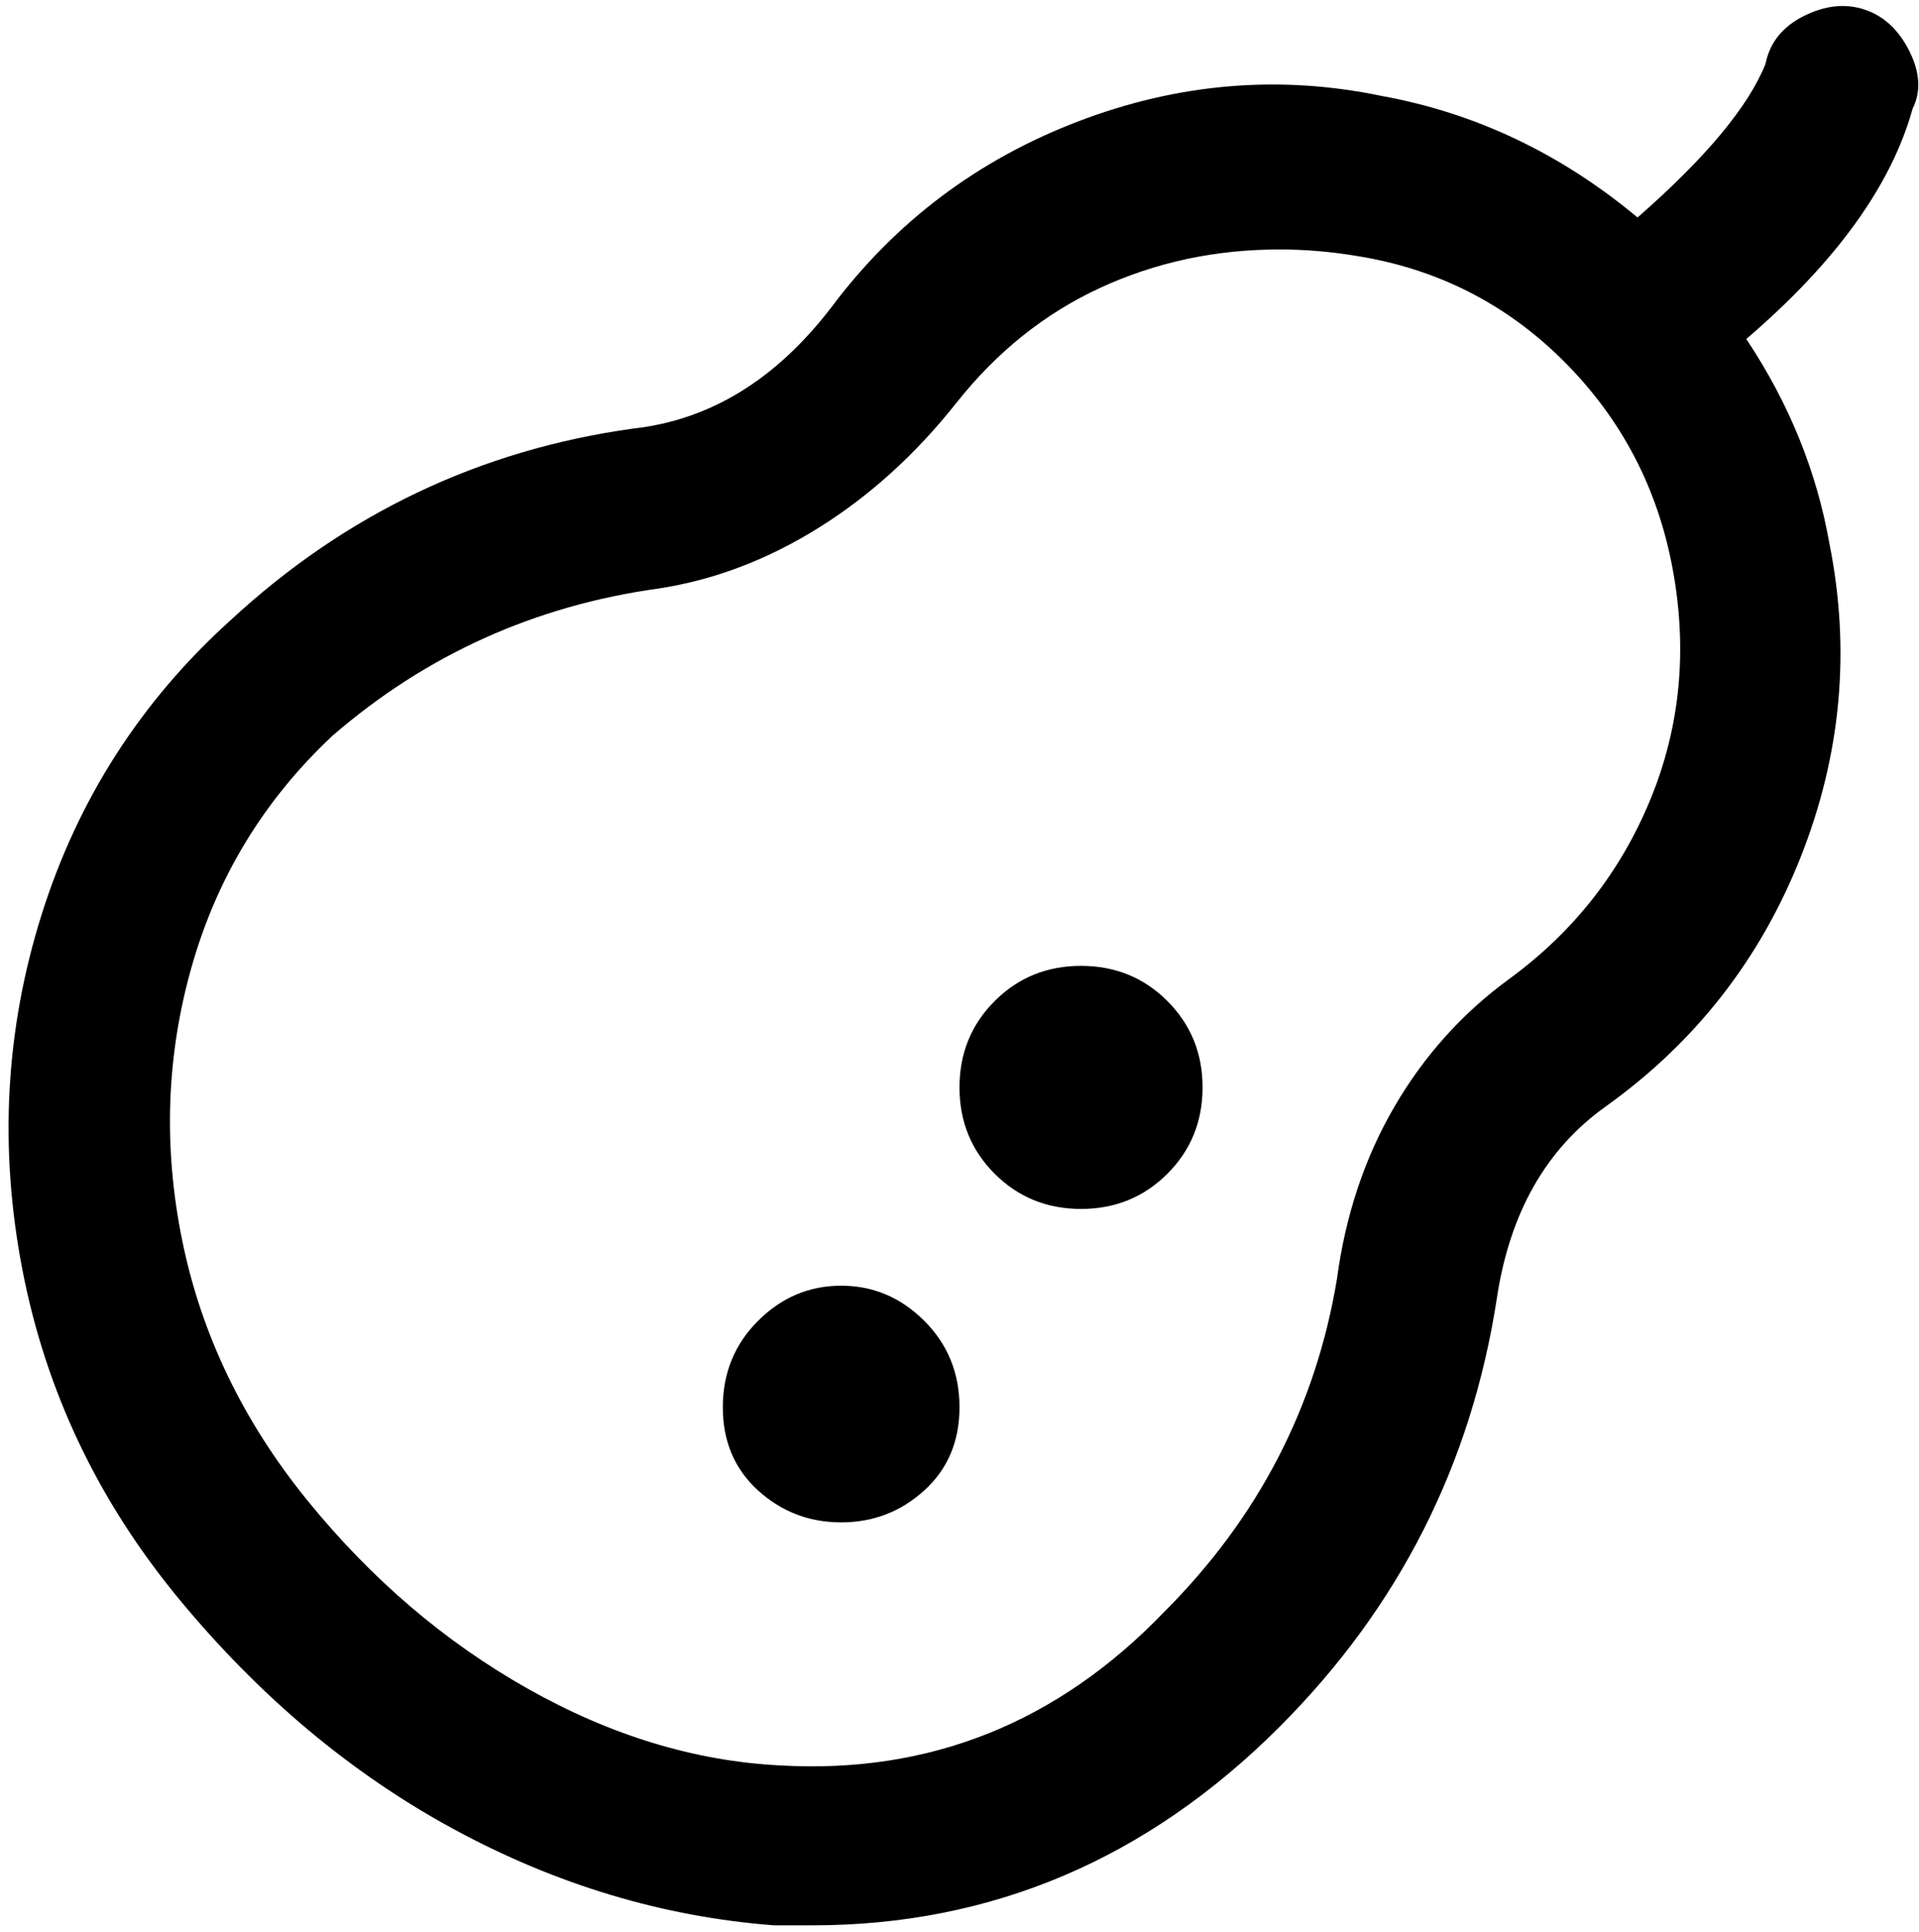 <svg viewBox="0 0 300 302.001" xmlns="http://www.w3.org/2000/svg"><path d="M299 17q2-4-.5-9t-7-6.5Q287 0 282 2.5t-6 7.5q-4 10-20 24-18-15-40-19-24-5-47.5 4T130 48q-13 17-31 19-36 5-63 30-21 19-29.5 46t-3 55.5Q9 227 28 250t43 36q24 13 50 15h6q42 0 73-31 28-28 34-67 3-20 17-30 21-15 30.5-39t4.5-49q-3-17-13-32 21-18 26-36zm-63 136q-11 8-18 20t-9 27q-5 30-27 52-25 26-60 24-20-1-39.5-12T48 234.5Q33 216 28.5 194t1.5-43q6-21 22-36 22-19 51-23 13-2 25-9.5T149.5 63Q159 51 172 45t28-6q6 0 12 1 19 3 32.5 16.5t17 32.5q3.5 19-3.5 36t-22 28zm-48 17q0 8-5.5 13.5T169 189q-8 0-13.5-5.5T150 170q0-8 5.5-13.5T169 151q8 0 13.5 5.5T188 170zm-38 50q0 8-5.5 13t-13 5q-7.5 0-13-5t-5.5-13q0-8 5.5-13.5t13-5.5q7.5 0 13 5.5T150 220z"/></svg>